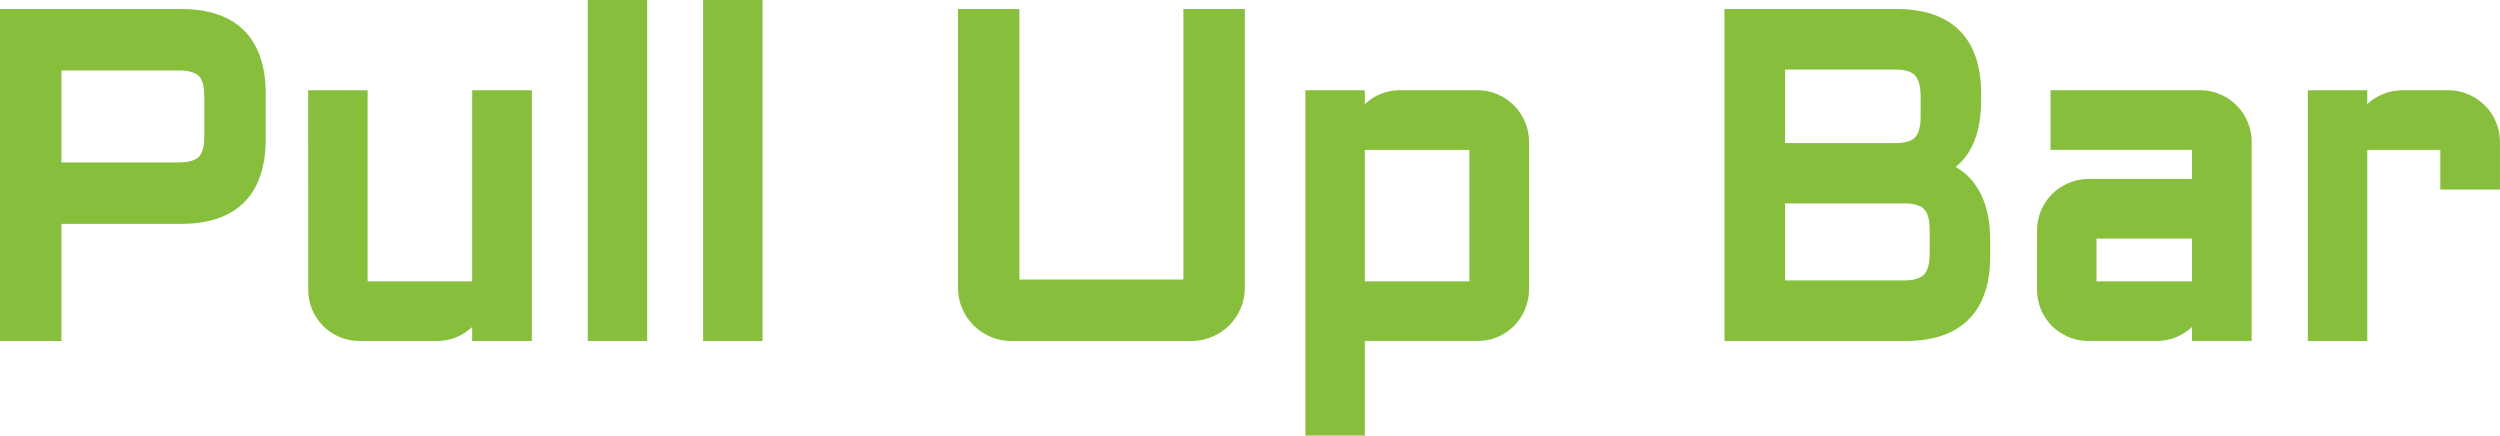 <svg version="1.1" xmlns="http://www.w3.org/2000/svg" xmlns:xlink="http://www.w3.org/1999/xlink" width="76.661" height="13.359" viewBox="0,0,76.661,13.359"><g transform="translate(-209.787,-174.214)"><g data-paper-data="{&quot;isPaintingLayer&quot;:true}" fill="#87bf3d" fill-rule="nonzero" stroke="#87bf3d" stroke-width="0.5" stroke-linecap="butt" stroke-linejoin="miter" stroke-miterlimit="10" stroke-dasharray="" stroke-dashoffset="0" style="mix-blend-mode: normal"><path d="M210.037,184.42v-9.68h5.299c1.566,0 2.349,0.785 2.349,2.356v1.377c0,1.571 -0.783,2.356 -2.349,2.356h-3.915v3.591zM211.421,179.445h3.841c0.369,0 0.635,-0.081 0.797,-0.243c0.162,-0.162 0.243,-0.428 0.243,-0.797v-1.242c0,-0.369 -0.081,-0.634 -0.243,-0.796c-0.162,-0.162 -0.428,-0.243 -0.797,-0.243h-3.841zM219.487,177.231h1.323v5.859h3.706v-5.859h1.33v7.189h-1.33v-1.215c-0.013,0.167 -0.059,0.324 -0.135,0.472c-0.076,0.149 -0.175,0.279 -0.297,0.392c-0.117,0.108 -0.252,0.194 -0.405,0.257c-0.153,0.063 -0.315,0.094 -0.486,0.094h-2.383c-0.18,0 -0.351,-0.034 -0.513,-0.101c-0.162,-0.072 -0.304,-0.166 -0.425,-0.283c-0.117,-0.121 -0.211,-0.263 -0.283,-0.425c-0.067,-0.162 -0.101,-0.335 -0.101,-0.52zM229.383,174.464v9.956h-1.323v-9.956zM232.92,174.464v9.956h-1.323v-9.956zM239.413,174.74h1.384v8.296h5.528v-8.296h1.384v8.296c0,0.189 -0.036,0.369 -0.108,0.54c-0.072,0.166 -0.171,0.313 -0.297,0.439c-0.126,0.126 -0.275,0.225 -0.446,0.297c-0.167,0.072 -0.344,0.108 -0.533,0.108h-5.528c-0.189,0 -0.369,-0.036 -0.54,-0.108c-0.167,-0.072 -0.313,-0.171 -0.439,-0.297c-0.126,-0.126 -0.225,-0.272 -0.297,-0.439c-0.072,-0.171 -0.108,-0.351 -0.108,-0.54zM256.424,183.09c0,0.184 -0.036,0.358 -0.108,0.52c-0.067,0.162 -0.162,0.304 -0.283,0.425c-0.117,0.117 -0.256,0.212 -0.418,0.283c-0.162,0.068 -0.335,0.101 -0.52,0.101h-3.706v2.903h-1.323v-10.091h1.323v1.215c0.014,-0.171 0.059,-0.329 0.135,-0.473c0.076,-0.148 0.173,-0.277 0.29,-0.385c0.117,-0.113 0.252,-0.2 0.405,-0.263c0.158,-0.063 0.324,-0.095 0.5,-0.095h2.376c0.185,0 0.358,0.036 0.52,0.108c0.162,0.068 0.301,0.162 0.418,0.284c0.121,0.117 0.216,0.257 0.283,0.418c0.072,0.162 0.108,0.335 0.108,0.52zM255.094,183.09v-4.529h-3.706v4.529zM269.222,179.371c0.202,0.063 0.387,0.153 0.554,0.27c0.167,0.117 0.308,0.268 0.425,0.452c0.117,0.18 0.207,0.394 0.27,0.641c0.063,0.247 0.094,0.531 0.094,0.851v0.486c0,1.566 -0.783,2.349 -2.349,2.349h-5.299v-9.68h5.022c1.566,0 2.349,0.785 2.349,2.356v0.175c0,0.545 -0.088,0.99 -0.263,1.337c-0.171,0.342 -0.439,0.596 -0.803,0.763zM264.274,180.201v2.862h3.902c0.364,0 0.628,-0.086 0.79,-0.257c0.162,-0.171 0.243,-0.439 0.243,-0.803v-0.749c0,-0.369 -0.081,-0.637 -0.243,-0.803c-0.162,-0.167 -0.425,-0.25 -0.79,-0.25zM264.274,176.097v2.754h3.719c0.333,-0.013 0.571,-0.104 0.716,-0.27c0.148,-0.171 0.223,-0.432 0.223,-0.783v-0.635c0,-0.369 -0.081,-0.639 -0.243,-0.81c-0.162,-0.171 -0.425,-0.257 -0.79,-0.257zM272.502,181.281c0,-0.185 0.034,-0.355 0.101,-0.513c0.072,-0.162 0.167,-0.304 0.284,-0.425c0.121,-0.121 0.263,-0.216 0.425,-0.284c0.162,-0.072 0.333,-0.108 0.513,-0.108h3.429v-1.391h-4.34v-1.33h4.34c0.185,0 0.358,0.036 0.52,0.108c0.162,0.068 0.301,0.162 0.418,0.284c0.121,0.117 0.216,0.257 0.283,0.418c0.072,0.162 0.108,0.335 0.108,0.52v5.859h-1.33v-1.215c-0.013,0.167 -0.058,0.324 -0.135,0.472c-0.076,0.149 -0.175,0.279 -0.297,0.392c-0.117,0.108 -0.252,0.194 -0.405,0.257c-0.153,0.063 -0.315,0.094 -0.486,0.094h-2.106c-0.18,0 -0.351,-0.034 -0.513,-0.101c-0.162,-0.072 -0.304,-0.166 -0.425,-0.283c-0.117,-0.121 -0.212,-0.263 -0.284,-0.425c-0.067,-0.162 -0.101,-0.335 -0.101,-0.52zM273.825,183.09h3.429v-1.809h-3.429zM282.128,178.561v5.859h-1.323v-7.189h1.323v1.269c0.009,-0.175 0.049,-0.34 0.121,-0.493c0.072,-0.158 0.167,-0.292 0.284,-0.405c0.121,-0.117 0.261,-0.207 0.418,-0.27c0.158,-0.068 0.326,-0.101 0.506,-0.101h1.411c0.185,0 0.356,0.036 0.513,0.108c0.162,0.068 0.304,0.162 0.425,0.284c0.121,0.117 0.216,0.257 0.283,0.418c0.072,0.162 0.108,0.335 0.108,0.52v1.215h-1.33v-1.215z"/></g></g></svg>